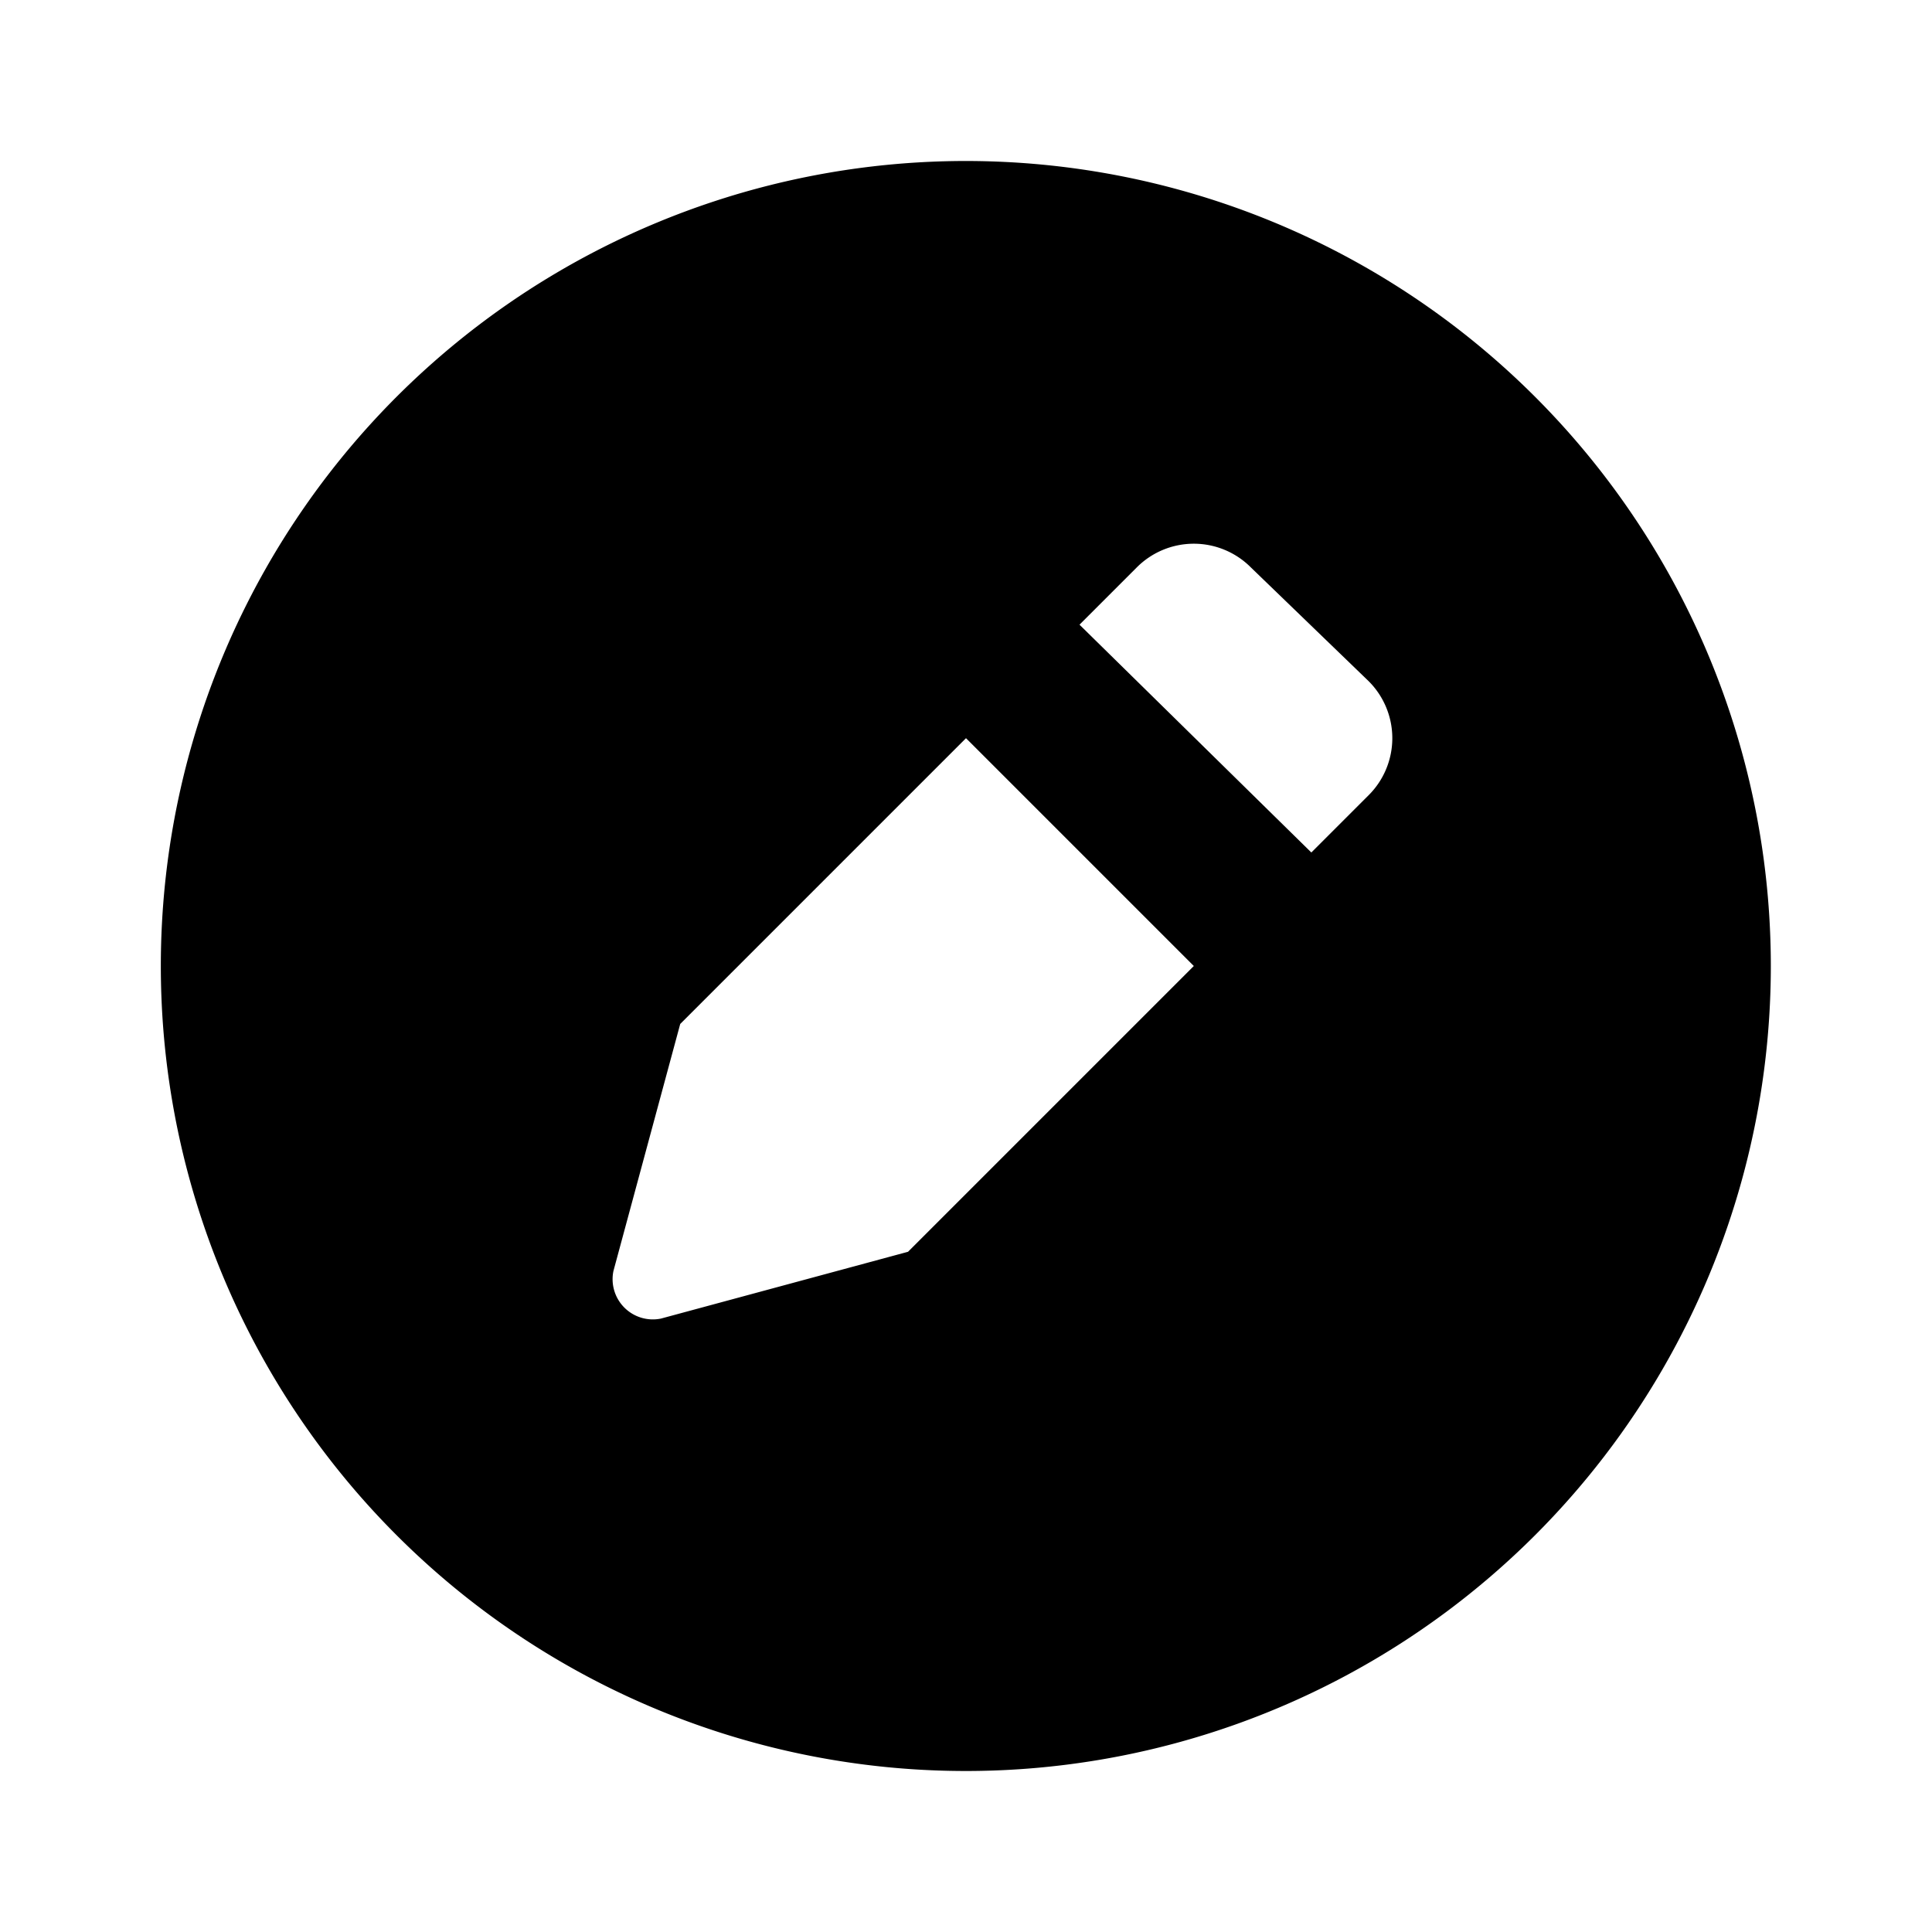<svg xmlns="http://www.w3.org/2000/svg" width="24" height="24" viewBox="0 0 24 24"><rect width="24" height="24" style="fill:none"/><path d="M19.07,4.93a10,10,0,1,0,0,14.14A10,10,0,0,0,19.07,4.93ZM11.28,15.55l-3.07.83a.5.5,0,0,1-.59-.59l.83-3.07L12,9.17,14.83,12ZM17,9.88l-.71.71L13.41,7.76l.71-.71a1,1,0,0,1,1.42,0L17,8.46A1,1,0,0,1,17,9.88Z"/></svg>